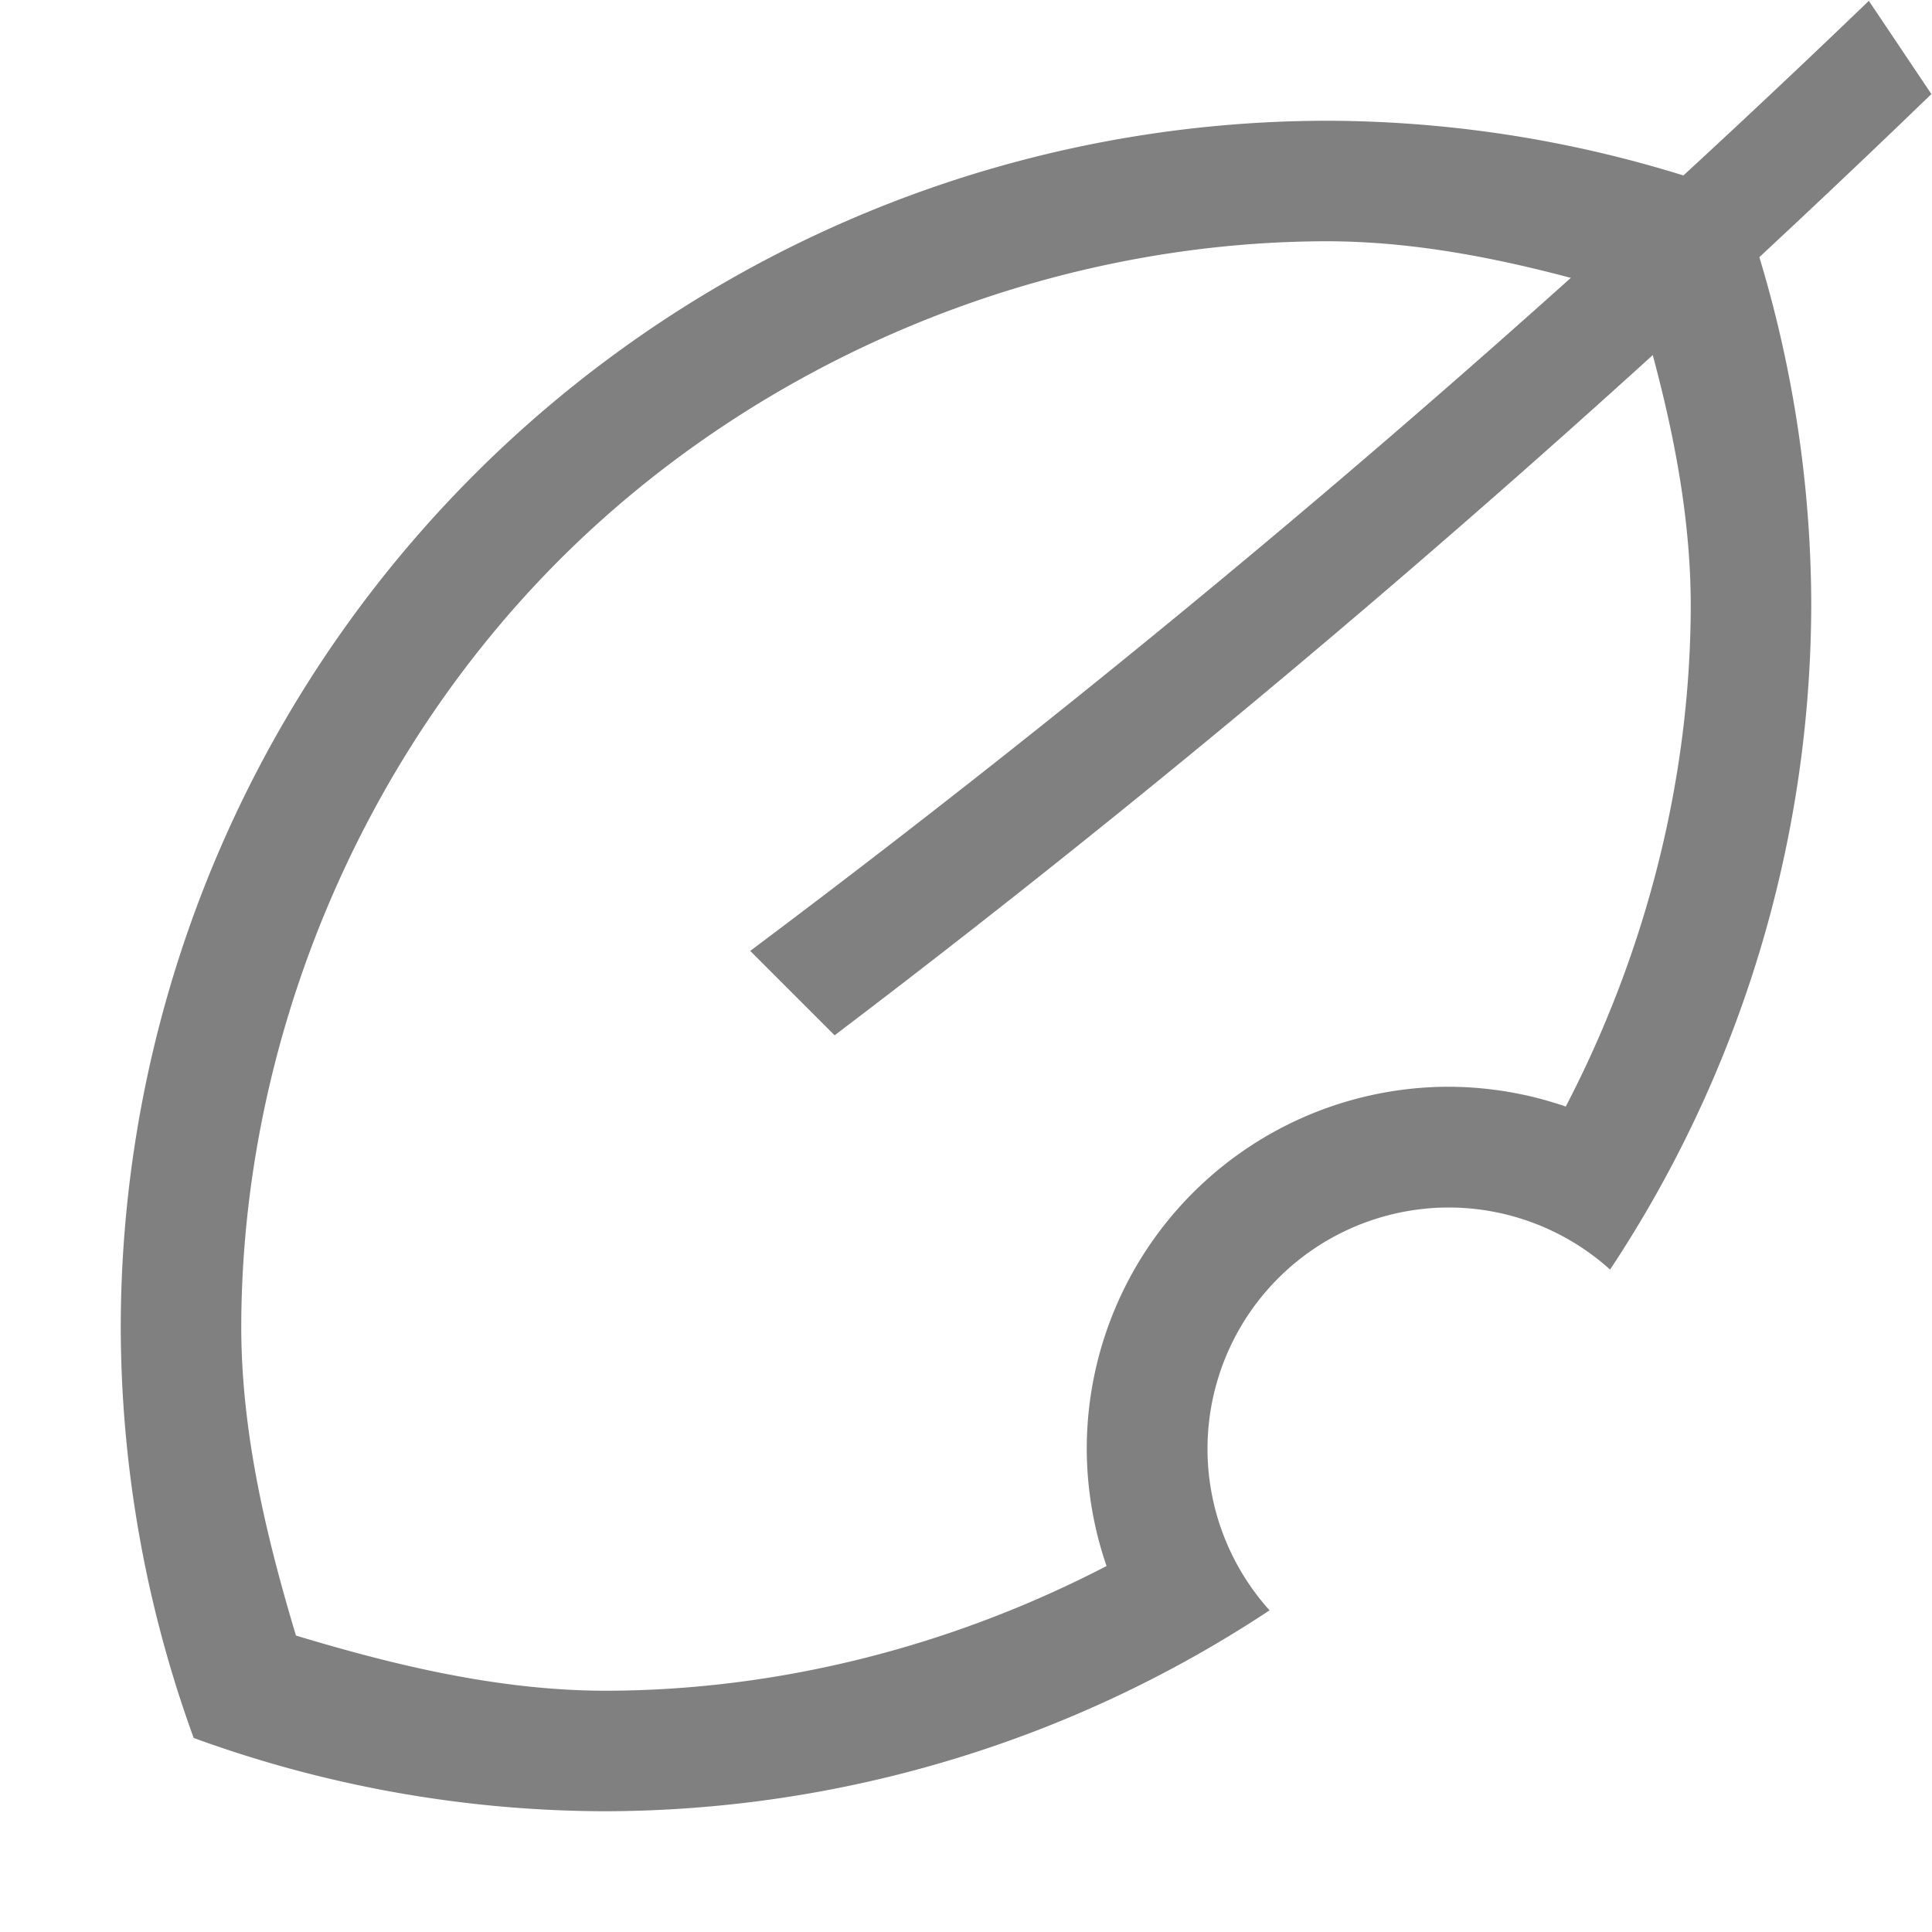<svg height="16" width="16" xmlns="http://www.w3.org/2000/svg">
  <g fill="#808080">
    <path d="m11 1a10 10 0 0 0 -10 10 10 10 0 0 0 .604 3.393 10 10 0 0 0 3.396.607 10 10 0 0 0 5.514-1.664 2 2 0 0 1 -.514-1.336 2 2 0 0 1 2-2 2 2 0 0 1 1.334.514 10 10 0 0 0 1.666-5.514 10 10 0 0 0 -.604-3.393 10 10 0 0 0 -3.396-.607zm-.004.998h.004c.868.003 1.718.207 2.549.457.249.83.45 1.679.453 2.545v.002c-0 1.444-.369 2.881-1.035 4.162a3 3 0 0 0 -.967-.164 3 3 0 0 0 -3 3 3 3 0 0 0 .164.969c-1.28.665-2.717 1.033-4.16 1.033-.869-.003-1.721-.206-2.553-.457-.249-.83-.451-1.68-.453-2.547.001-2.356.971-4.697 2.637-6.363 1.665-1.665 4.006-2.636 6.361-2.637z"/>
    <path d="m15.477.007c-2.928 2.818-6.012 5.431-9.264 7.868l.699.699c3.167-2.402 6.225-5.033 9.083-7.795z"/>
  </g>
</svg>
